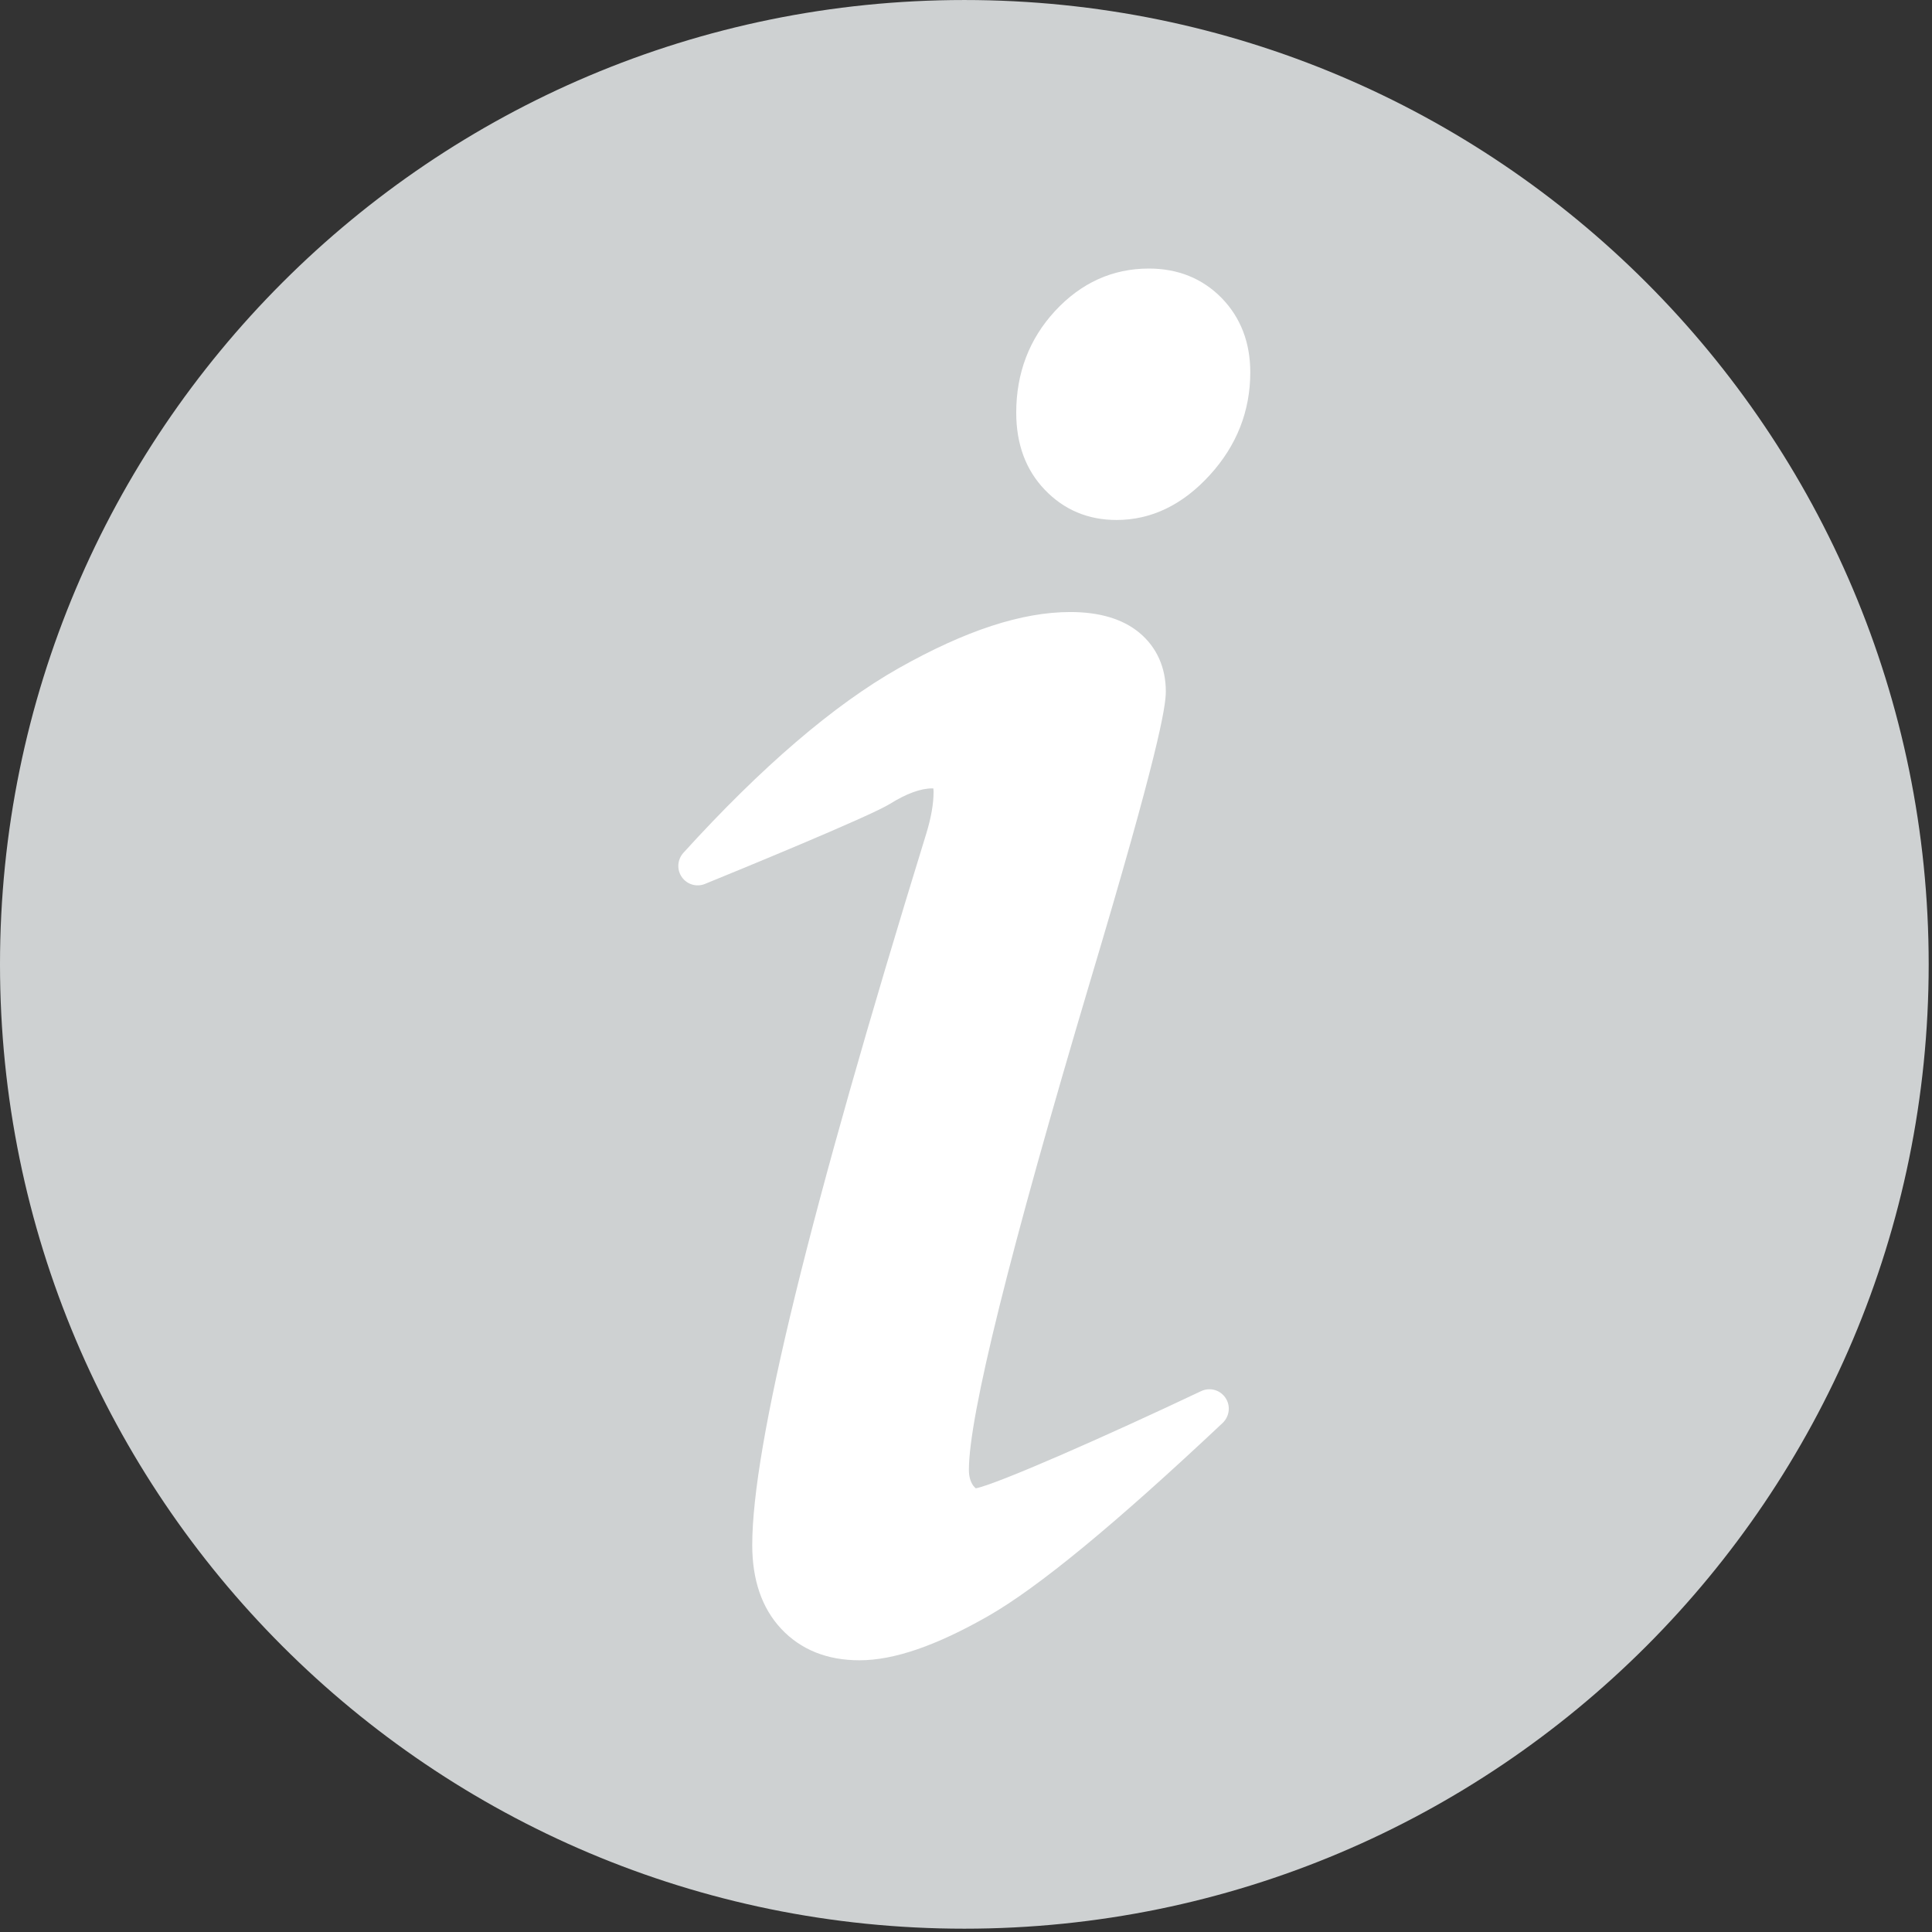 <?xml version="1.0" encoding="UTF-8"?>
<svg width="14px" height="14px" viewBox="0 0 14 14" version="1.1" xmlns="http://www.w3.org/2000/svg" xmlns:xlink="http://www.w3.org/1999/xlink">
    <rect x="0" y="0" width="14" height="14" fill="#333333" stroke="none"/>
    <!-- Generator: sketchtool 51.2 (57519) - http://www.bohemiancoding.com/sketch -->
    <title>63C97314-81CF-4A63-B396-E116F62A4067</title>
    <desc>Created with sketchtool.</desc>
    <defs></defs>
    <g id="Page-1" stroke="none" stroke-width="1" fill="none" fill-rule="evenodd">
        <g id="step-product" transform="translate(-249, -2)" fill-rule="nonzero">
            <g id="info-(2)">
                <g transform="translate(249, 2)">
                    <path d="M13.976,6.988 C13.976,3.129 10.848,8.45070423e-05 6.988,8.45070423e-05 C3.129,8.45070423e-05 0,3.129 0,6.988 C0,10.847 3.129,13.976 6.988,13.976 C10.848,13.976 13.976,10.847 13.976,6.988 Z" id="Shape" fill="#CED1D2"></path>
                    <g id="Group" transform="translate(4.901, 1.944)" fill="#FFFFFF">
                        <path d="M3.979,8.185 C3.94,8.127 3.865,8.107 3.802,8.137 C3.11,8.465 2.324,8.811 2.17,8.841 C2.166,8.838 2.16,8.832 2.151,8.821 C2.131,8.792 2.12,8.755 2.12,8.707 C2.12,8.316 2.416,7.124 2.999,5.166 C3.491,3.521 3.547,3.18 3.547,3.067 C3.547,2.893 3.481,2.745 3.354,2.64 C3.234,2.541 3.066,2.491 2.855,2.491 C2.504,2.491 2.097,2.624 1.611,2.898 C1.141,3.164 0.616,3.614 0.051,4.236 C0.007,4.285 0.002,4.358 0.04,4.412 C0.078,4.466 0.148,4.486 0.208,4.461 C0.407,4.38 1.403,3.972 1.548,3.881 C1.667,3.807 1.77,3.769 1.854,3.769 C1.857,3.769 1.86,3.769 1.862,3.769 C1.863,3.775 1.864,3.783 1.864,3.795 C1.864,3.881 1.846,3.983 1.811,4.097 C0.963,6.847 0.55,8.533 0.55,9.252 C0.55,9.505 0.62,9.709 0.759,9.858 C0.901,10.01 1.092,10.087 1.327,10.087 C1.577,10.087 1.882,9.982 2.259,9.767 C2.623,9.559 3.179,9.101 3.959,8.367 C4.009,8.319 4.018,8.242 3.979,8.185 Z" id="Shape"></path>
                        <path d="M3.952,0.216 C3.813,0.074 3.635,0.002 3.424,0.002 C3.161,0.002 2.932,0.106 2.743,0.311 C2.557,0.513 2.463,0.76 2.463,1.047 C2.463,1.273 2.532,1.461 2.669,1.604 C2.808,1.75 2.983,1.824 3.19,1.824 C3.442,1.824 3.67,1.714 3.867,1.497 C4.061,1.284 4.159,1.034 4.159,0.754 C4.159,0.538 4.089,0.357 3.952,0.216 Z" id="Shape"></path>
                    </g>
                </g>
            </g>
        </g>
    </g>
</svg>